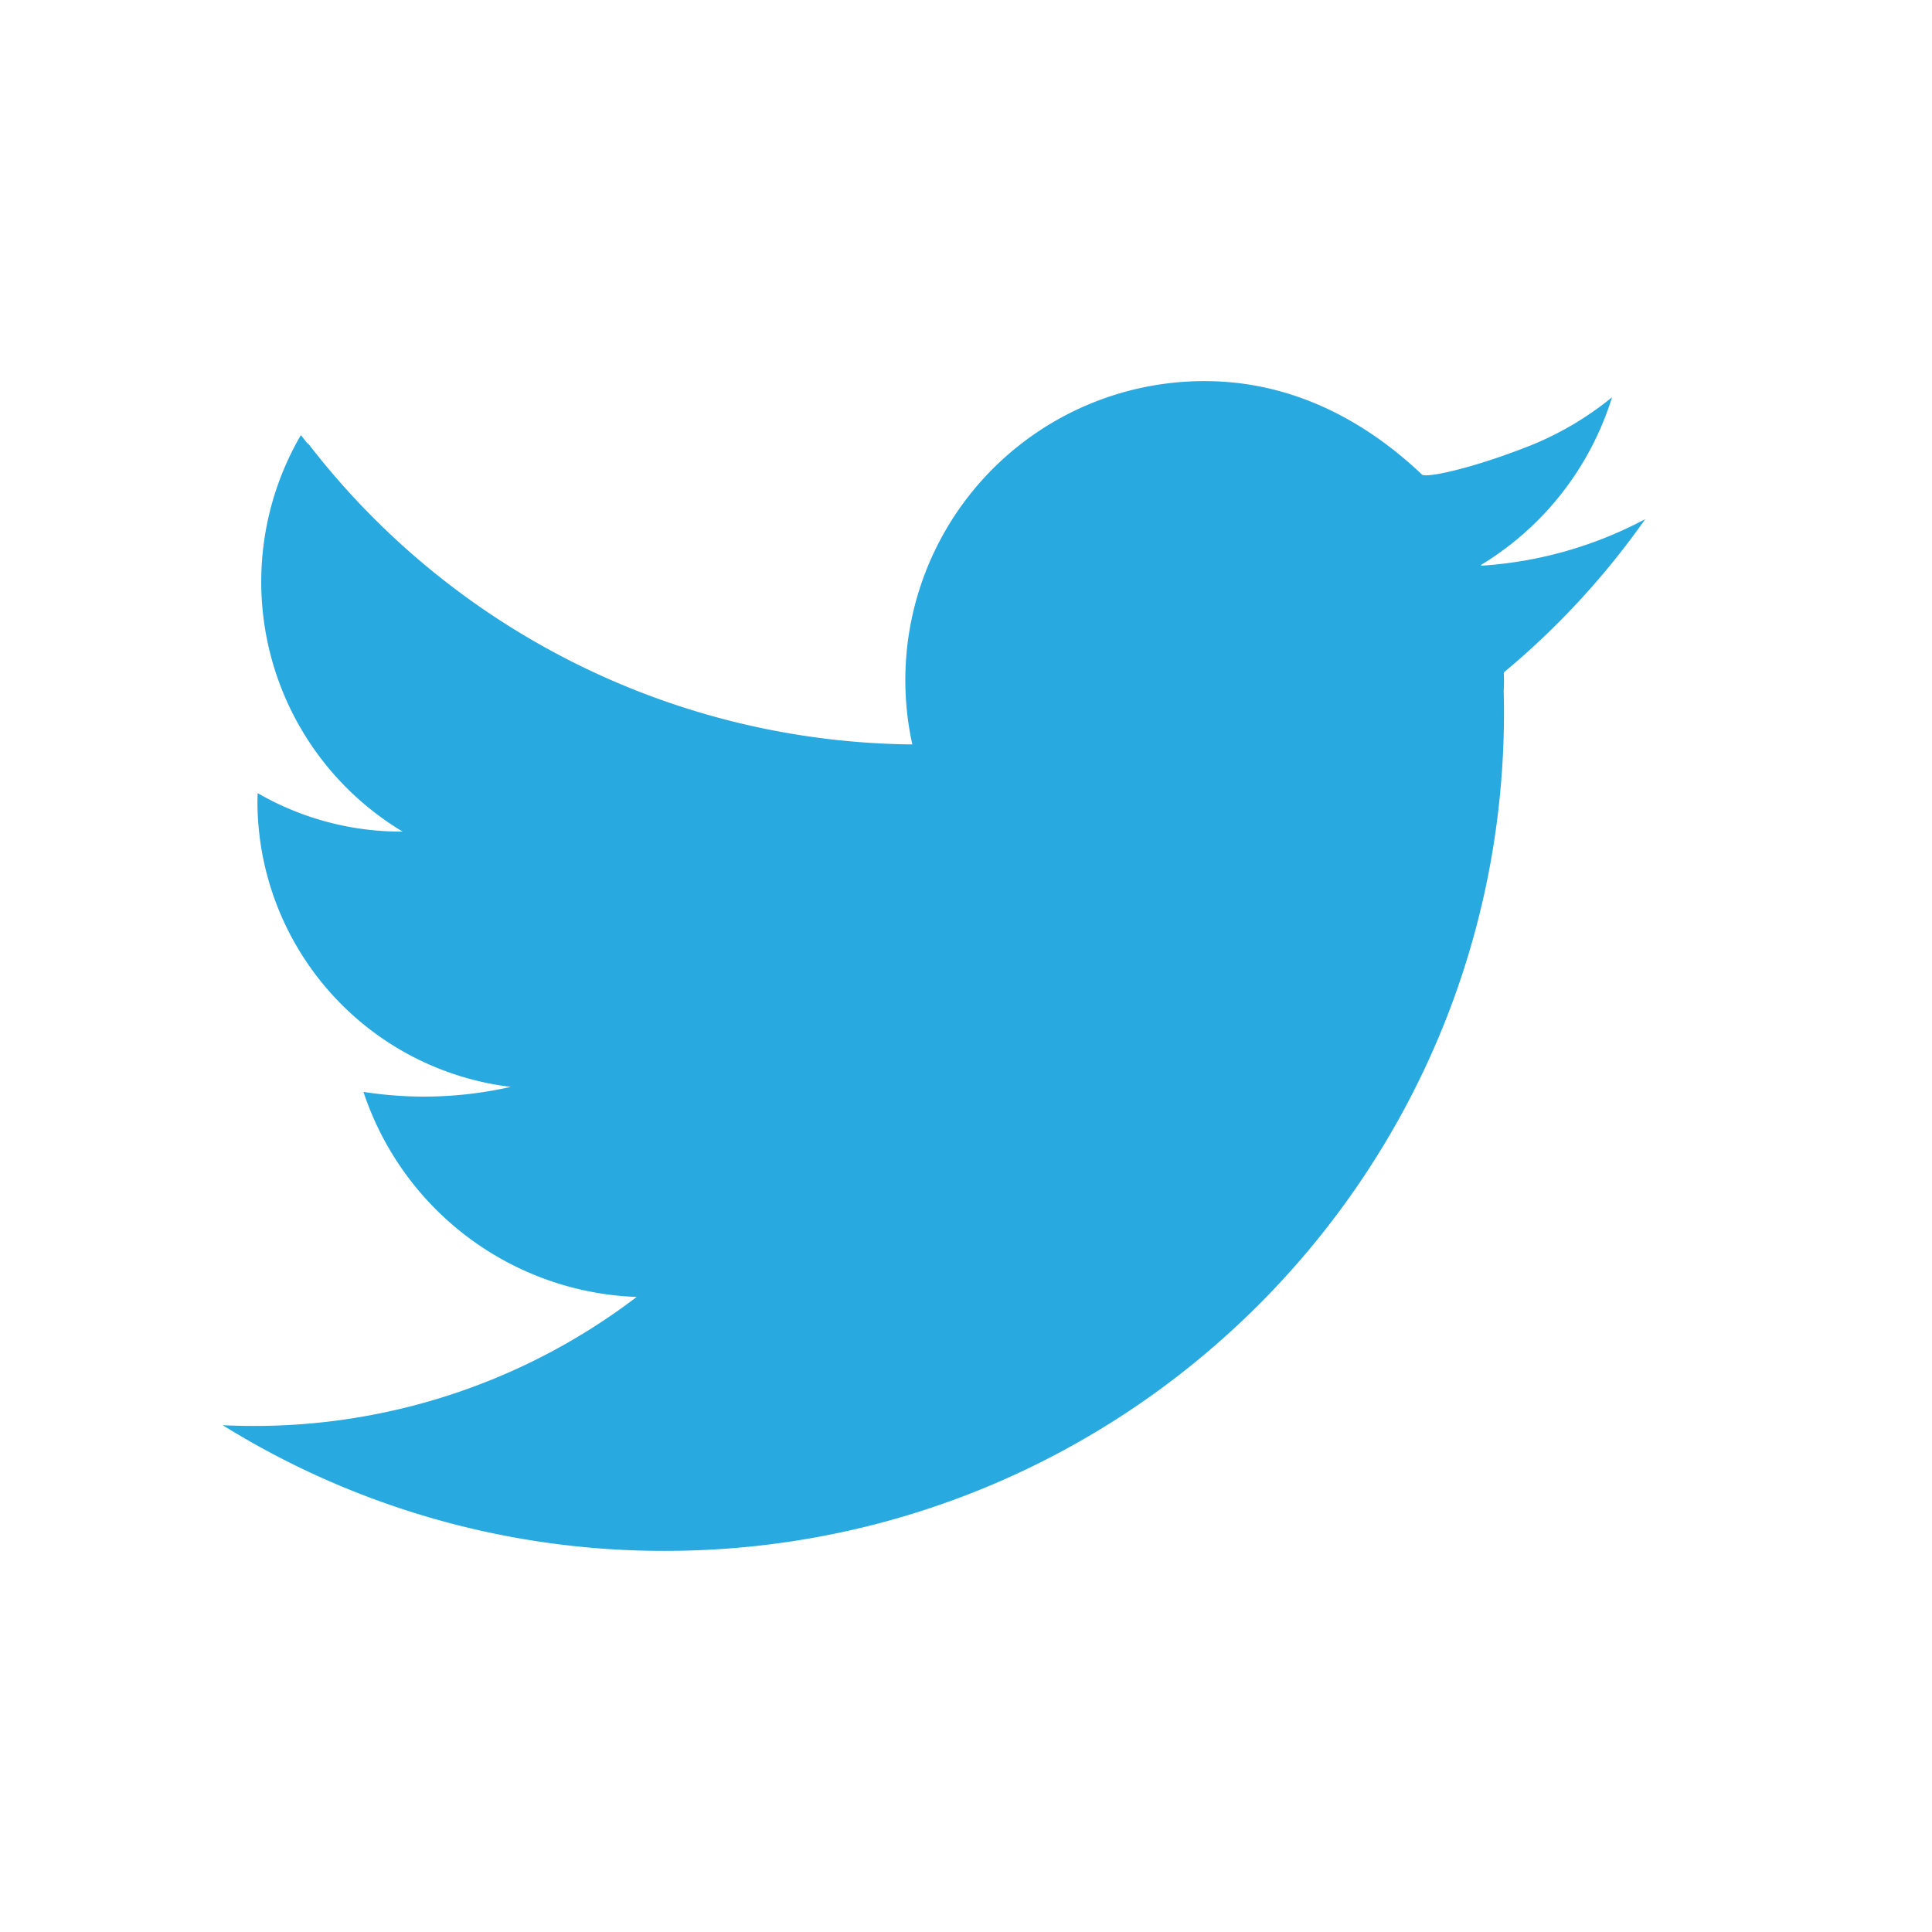 <?xml version="1.0" encoding="UTF-8"?>
<svg xmlns="http://www.w3.org/2000/svg" width="512" height="512" viewBox="0 0 512 512">
<title>Twitter @Olive</title>
<defs>
    <style>
      .cls-1 {
        fill: #28a9e0;
        fill-rule: evenodd;
      }
    </style>
  </defs>
  <path id="bird" class="cls-1" d="M376.828,125.75c1.091,1.034,13.763-1.692,29.076-7.815a83.384,83.384,0,0,0,21.3-12.655,79.468,79.468,0,0,1-34.74,44.446c0.026,0.064.049,0.129,0.075,0.192a106.905,106.905,0,0,0,43.473-12.349,209.97,209.97,0,0,1-37.493,40.638c0.017,0.683.052,1.362,0.052,2.049,0,0.993-.039,1.978-0.075,2.963q0.07,2.774.075,5.564C398.567,311.51,298.993,411,176.163,411A221.474,221.474,0,0,1,59.015,377.691q4.079,0.2,8.206.2a167.018,167.018,0,0,0,101.5-34.184,79.336,79.336,0,0,1-72.4-54.348,103.708,103.708,0,0,0,39.031-1.325,76.266,76.266,0,0,1-67.126-75.677c0-.727.035-1.446,0.055-2.168a75.978,75.978,0,0,0,38.1,10.194c0.106,0,.211-0.007.317-0.008a77.2,77.2,0,0,1-26.961-105.07c0.666,0.867,1.351,1.72,2.031,2.576-0.127-.231-0.245-0.469-0.371-0.7a204.533,204.533,0,0,0,160.38,80.1A79.239,79.239,0,0,1,319.245,101C341.92,101,361.273,111.008,376.828,125.75Z"/>
</svg>

